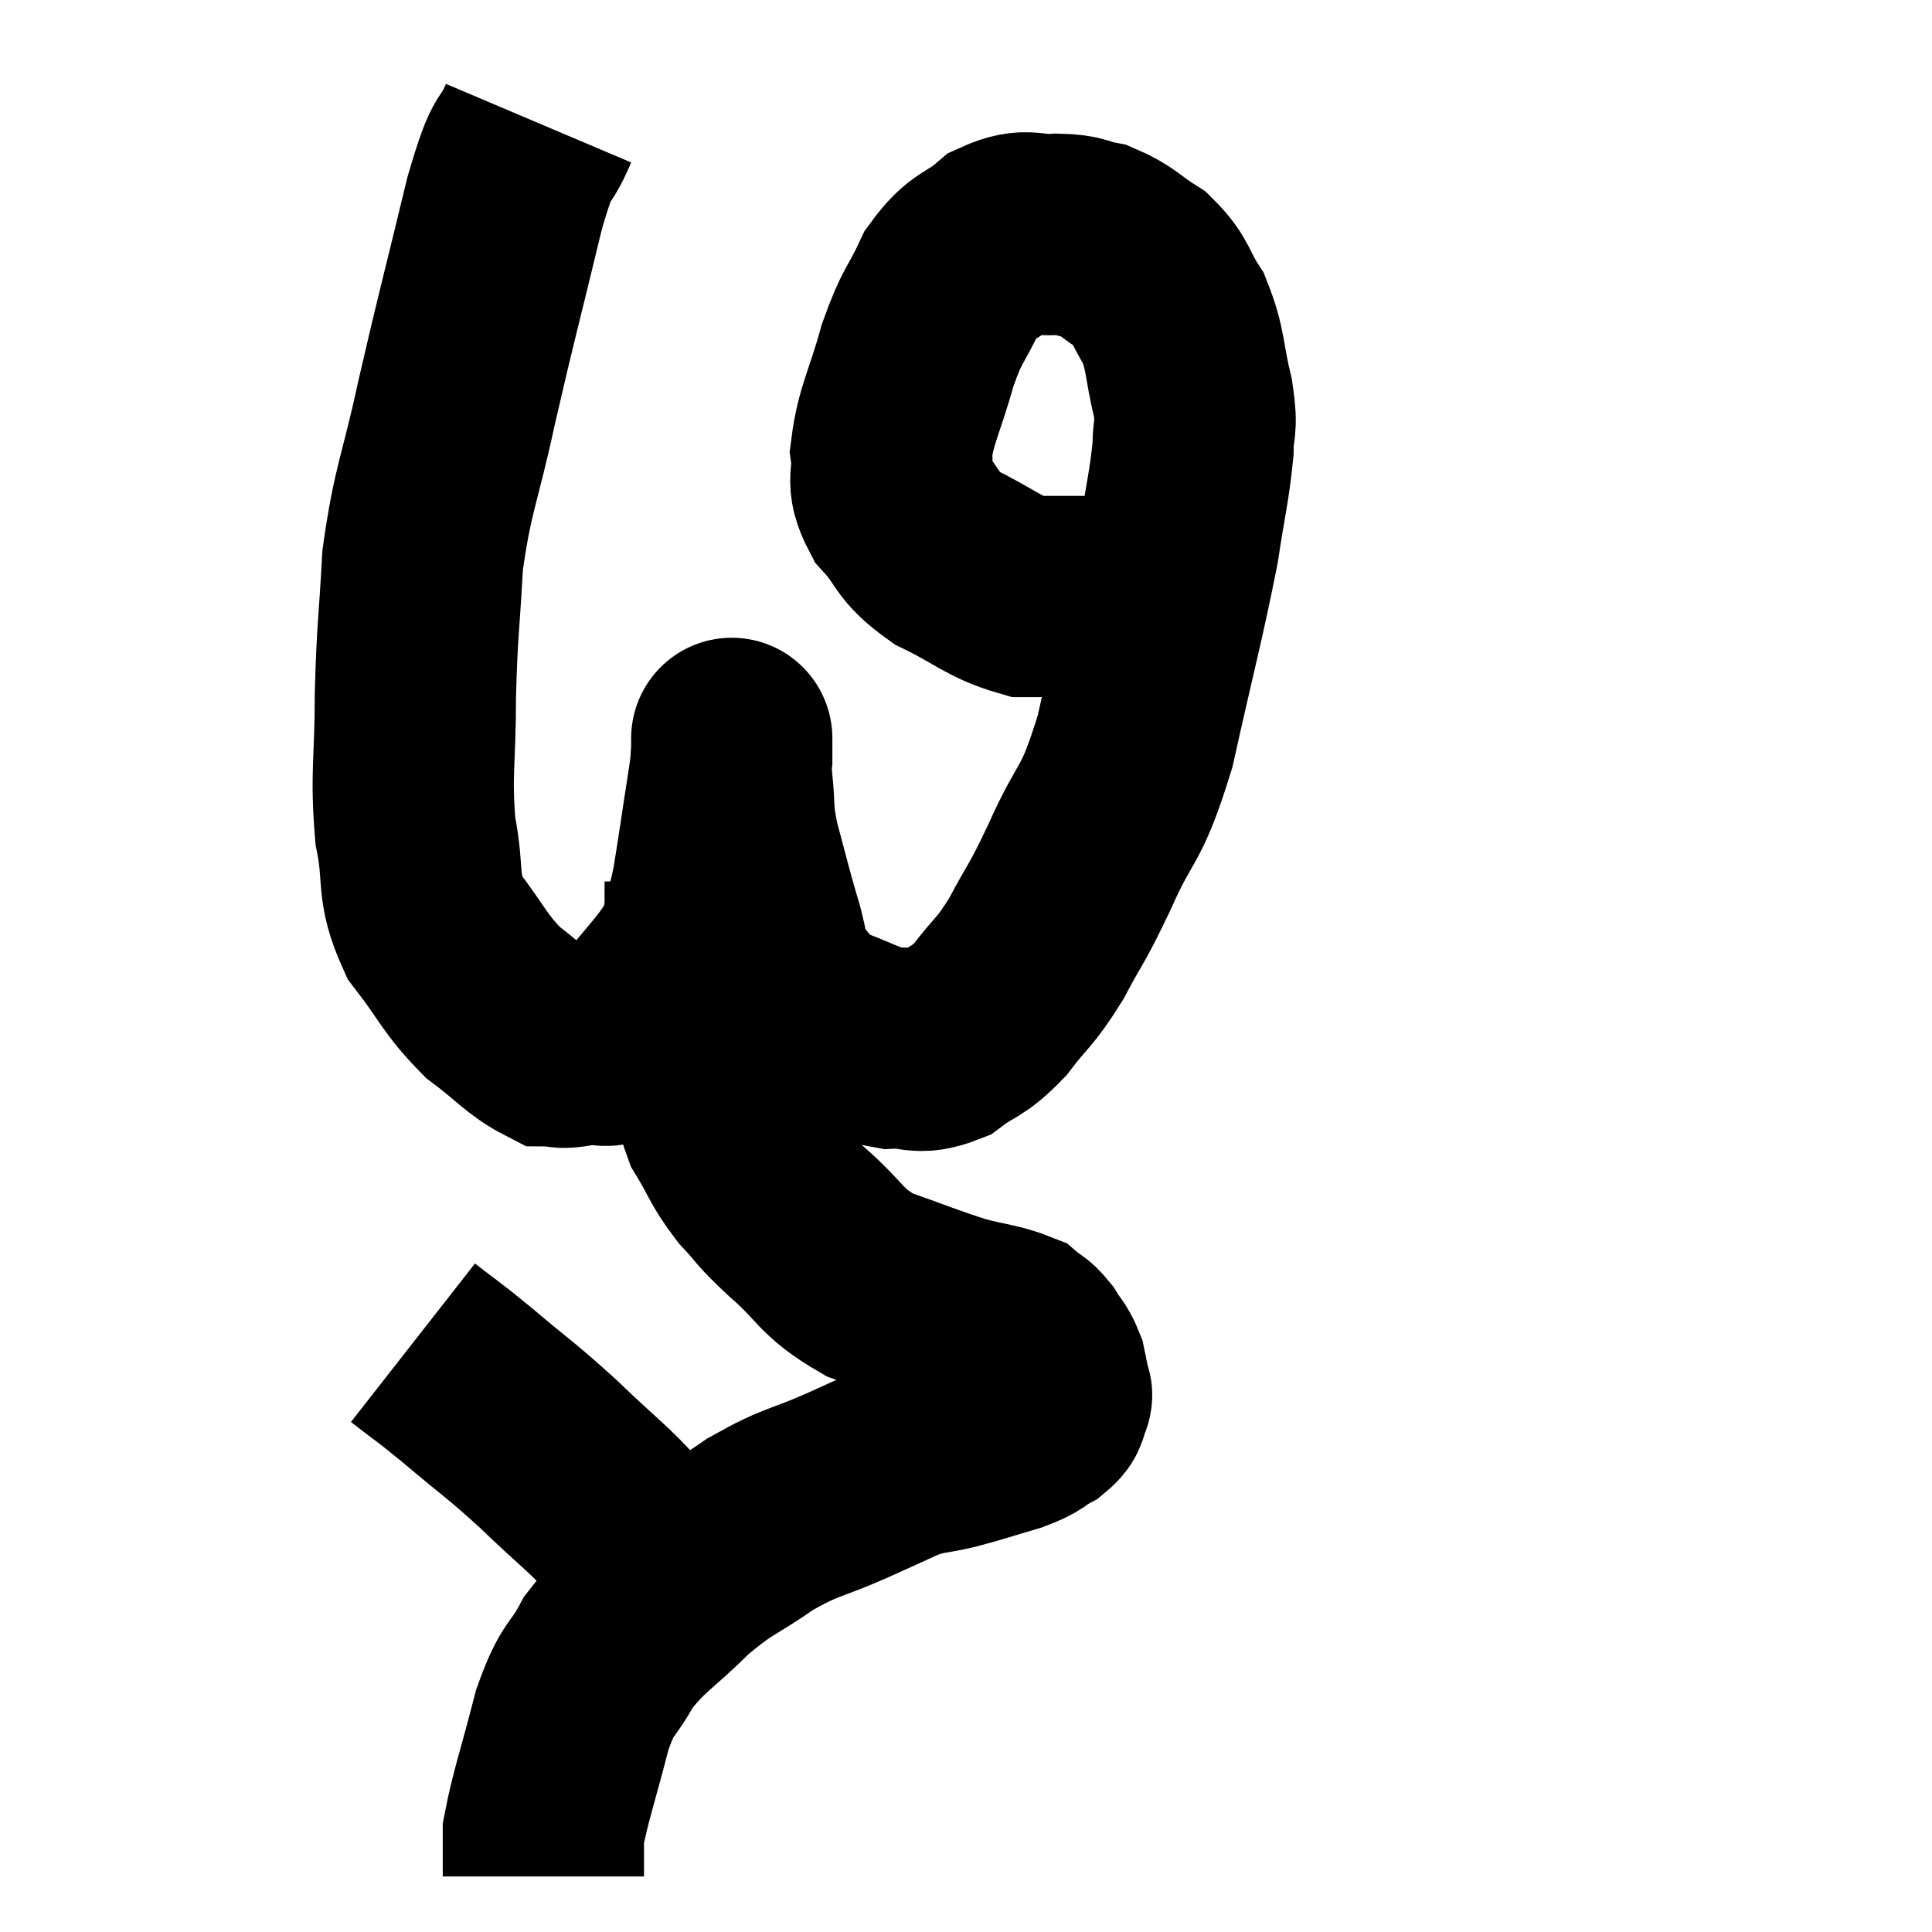 <svg width="48" height="48" viewBox="0 0 48 48" xmlns="http://www.w3.org/2000/svg"><path d="M 13.38 3.06 C 12.96 4.05, 13.05 3.3, 12.54 5.04 C 11.94 7.53, 11.85 7.8, 11.34 10.02 C 10.92 11.97, 10.755 12.105, 10.5 13.92 C 10.41 15.6, 10.365 15.6, 10.32 17.28 C 10.32 18.96, 10.2 19.2, 10.32 20.64 C 10.56 21.84, 10.32 21.975, 10.8 23.04 C 11.52 23.97, 11.52 24.165, 12.24 24.9 C 12.96 25.44, 13.155 25.71, 13.68 25.98 C 14.01 25.98, 13.83 26.07, 14.34 25.98 C 15.03 25.8, 14.97 26.25, 15.72 25.62 C 16.53 24.54, 16.845 24.36, 17.34 23.46 C 17.52 22.74, 17.565 22.665, 17.7 22.02 C 17.79 21.45, 17.76 21.675, 17.88 20.88 C 18.03 19.86, 18.105 19.47, 18.18 18.84 C 18.18 18.6, 18.18 18.48, 18.18 18.36 C 18.18 18.36, 18.18 18.33, 18.18 18.36 C 18.18 18.42, 18.18 18.225, 18.18 18.48 C 18.18 18.93, 18.135 18.75, 18.18 19.38 C 18.27 20.19, 18.18 20.1, 18.36 21 C 18.63 21.99, 18.645 22.11, 18.9 22.98 C 19.14 23.73, 19.005 23.865, 19.38 24.48 C 19.89 24.96, 19.71 25.05, 20.4 25.44 C 21.27 25.74, 21.39 25.905, 22.14 26.04 C 22.77 26.01, 22.785 26.22, 23.4 25.98 C 24 25.53, 24.015 25.68, 24.6 25.08 C 25.17 24.33, 25.185 24.465, 25.74 23.58 C 26.28 22.56, 26.205 22.83, 26.82 21.54 C 27.51 19.98, 27.585 20.415, 28.2 18.42 C 28.74 15.99, 28.92 15.375, 29.28 13.56 C 29.46 12.36, 29.55 12.075, 29.64 11.16 C 29.64 10.53, 29.76 10.71, 29.64 9.9 C 29.4 8.91, 29.475 8.715, 29.16 7.92 C 28.77 7.32, 28.86 7.2, 28.38 6.72 C 27.81 6.36, 27.765 6.225, 27.24 6 C 26.76 5.91, 26.865 5.835, 26.28 5.82 C 25.59 5.88, 25.56 5.64, 24.9 5.94 C 24.27 6.48, 24.165 6.3, 23.64 7.02 C 23.22 7.92, 23.175 7.77, 22.8 8.82 C 22.47 10.02, 22.26 10.29, 22.14 11.22 C 22.23 11.88, 21.975 11.88, 22.32 12.54 C 22.92 13.2, 22.725 13.29, 23.52 13.86 C 24.51 14.34, 24.675 14.58, 25.5 14.82 C 26.16 14.82, 26.415 14.82, 26.82 14.82 C 26.97 14.82, 26.88 14.82, 27.12 14.82 C 27.45 14.82, 27.465 14.82, 27.78 14.82 C 28.08 14.82, 28.155 14.82, 28.38 14.82 C 28.53 14.82, 28.56 14.82, 28.68 14.82 C 28.77 14.82, 28.815 14.82, 28.86 14.82 C 28.86 14.82, 28.86 14.82, 28.86 14.82 L 28.86 14.82" fill="none" stroke="black" stroke-width="5"></path><path d="M 17.52 21.9 C 17.52 22.29, 17.52 22.23, 17.52 22.68 C 17.52 23.19, 17.52 22.92, 17.52 23.7 C 17.52 24.75, 17.415 24.75, 17.52 25.8 C 17.73 26.85, 17.625 27.03, 17.94 27.9 C 18.36 28.59, 18.315 28.665, 18.78 29.28 C 19.29 29.82, 19.095 29.7, 19.8 30.36 C 20.7 31.14, 20.595 31.335, 21.6 31.92 C 22.71 32.31, 22.92 32.415, 23.82 32.7 C 24.51 32.88, 24.75 32.88, 25.2 33.06 C 25.41 33.24, 25.425 33.18, 25.62 33.42 C 25.8 33.72, 25.86 33.72, 25.98 34.02 C 26.04 34.32, 26.07 34.44, 26.1 34.62 C 26.1 34.68, 26.16 34.605, 26.1 34.74 C 25.98 34.95, 26.115 34.95, 25.86 35.16 C 25.47 35.37, 25.635 35.37, 25.08 35.58 C 24.36 35.79, 24.315 35.82, 23.64 36 C 23.01 36.15, 23.025 36.075, 22.38 36.3 C 21.72 36.6, 21.93 36.51, 21.06 36.9 C 19.98 37.38, 19.935 37.275, 18.9 37.86 C 17.91 38.55, 17.865 38.445, 16.92 39.24 C 16.02 40.14, 15.795 40.17, 15.12 41.04 C 14.67 41.88, 14.625 41.595, 14.22 42.72 C 13.86 44.13, 13.68 44.61, 13.5 45.54 C 13.5 45.99, 13.5 46.17, 13.5 46.44 C 13.5 46.53, 13.5 46.575, 13.5 46.62 L 13.5 46.62" fill="none" stroke="black" stroke-width="5"></path><path d="M 10.26 33.36 C 10.95 33.9, 10.8 33.75, 11.64 34.44 C 12.63 35.28, 12.645 35.235, 13.62 36.12 C 14.58 37.05, 14.91 37.26, 15.54 37.98 C 15.84 38.49, 15.885 38.55, 16.14 39 C 16.35 39.39, 16.455 39.585, 16.56 39.78 L 16.56 39.78" fill="none" stroke="black" stroke-width="5"></path></svg>